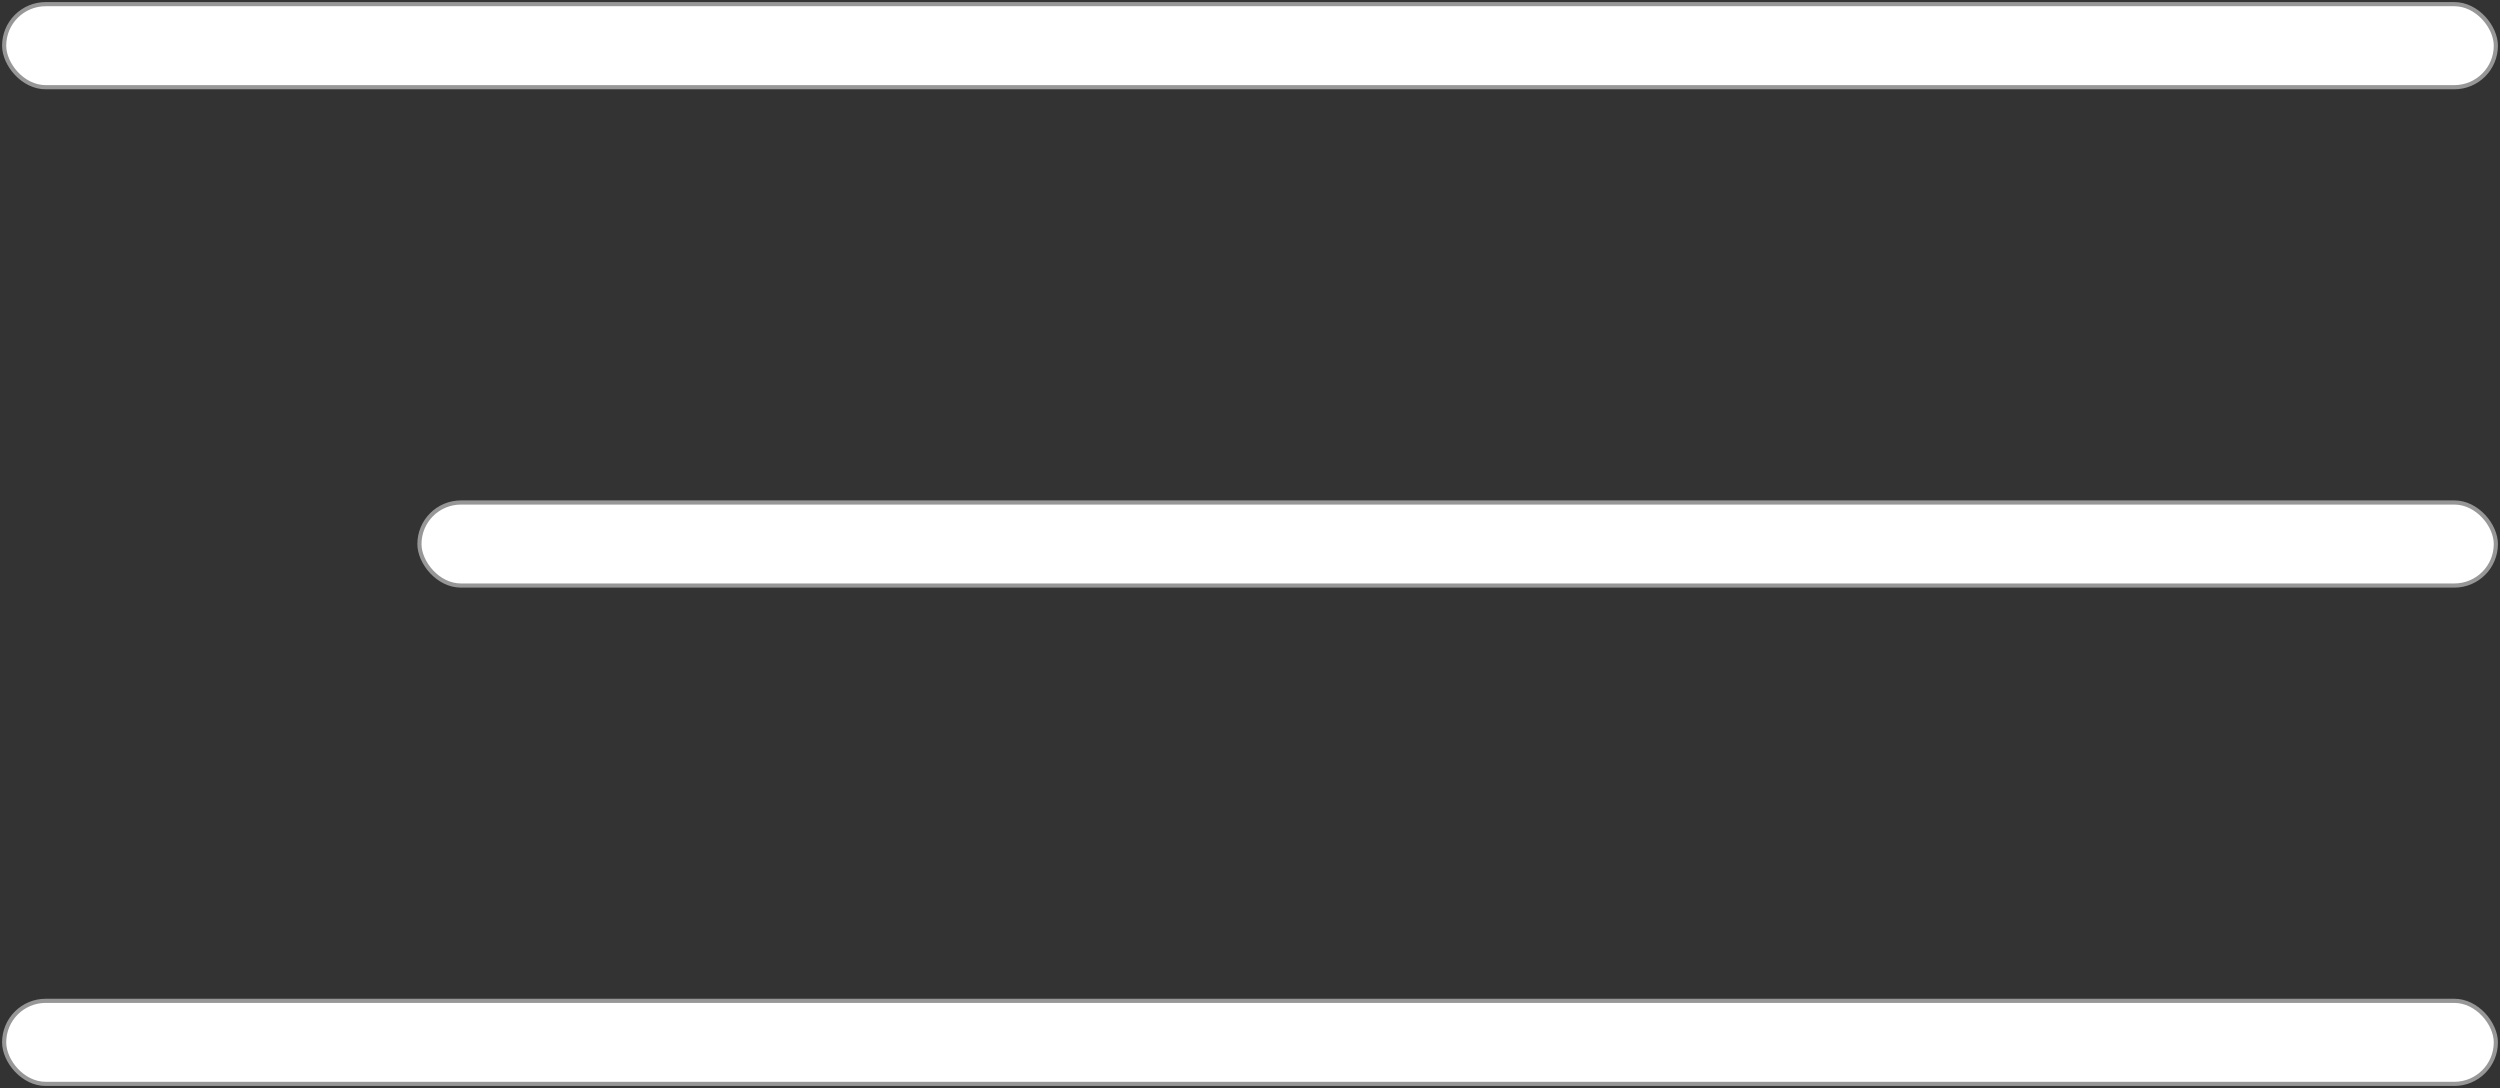 <?xml version="1.0" encoding="UTF-8"?>
<svg width="602px" height="262px" viewBox="0 0 602 262" version="1.1" xmlns="http://www.w3.org/2000/svg" xmlns:xlink="http://www.w3.org/1999/xlink">
    <rect x="0" y="0" width="602" height="262" fill="#333333" stroke="none"/>
    <title>menu_icon</title>
    <g id="Page-1" stroke="none" stroke-width="1" fill="none" fill-rule="evenodd">
        <rect id="Bottom" stroke="#979797" fill="#FFFFFF" x="1" y="241" width="600" height="20" rx="10"></rect>
        <rect id="Middle" stroke="#979797" fill="#FFFFFF" x="101" y="121" width="500" height="20" rx="10"></rect>
        <rect id="Top" stroke="#979797" fill="#FFFFFF" x="1" y="1" width="600" height="20" rx="10"></rect>
    </g>
</svg>